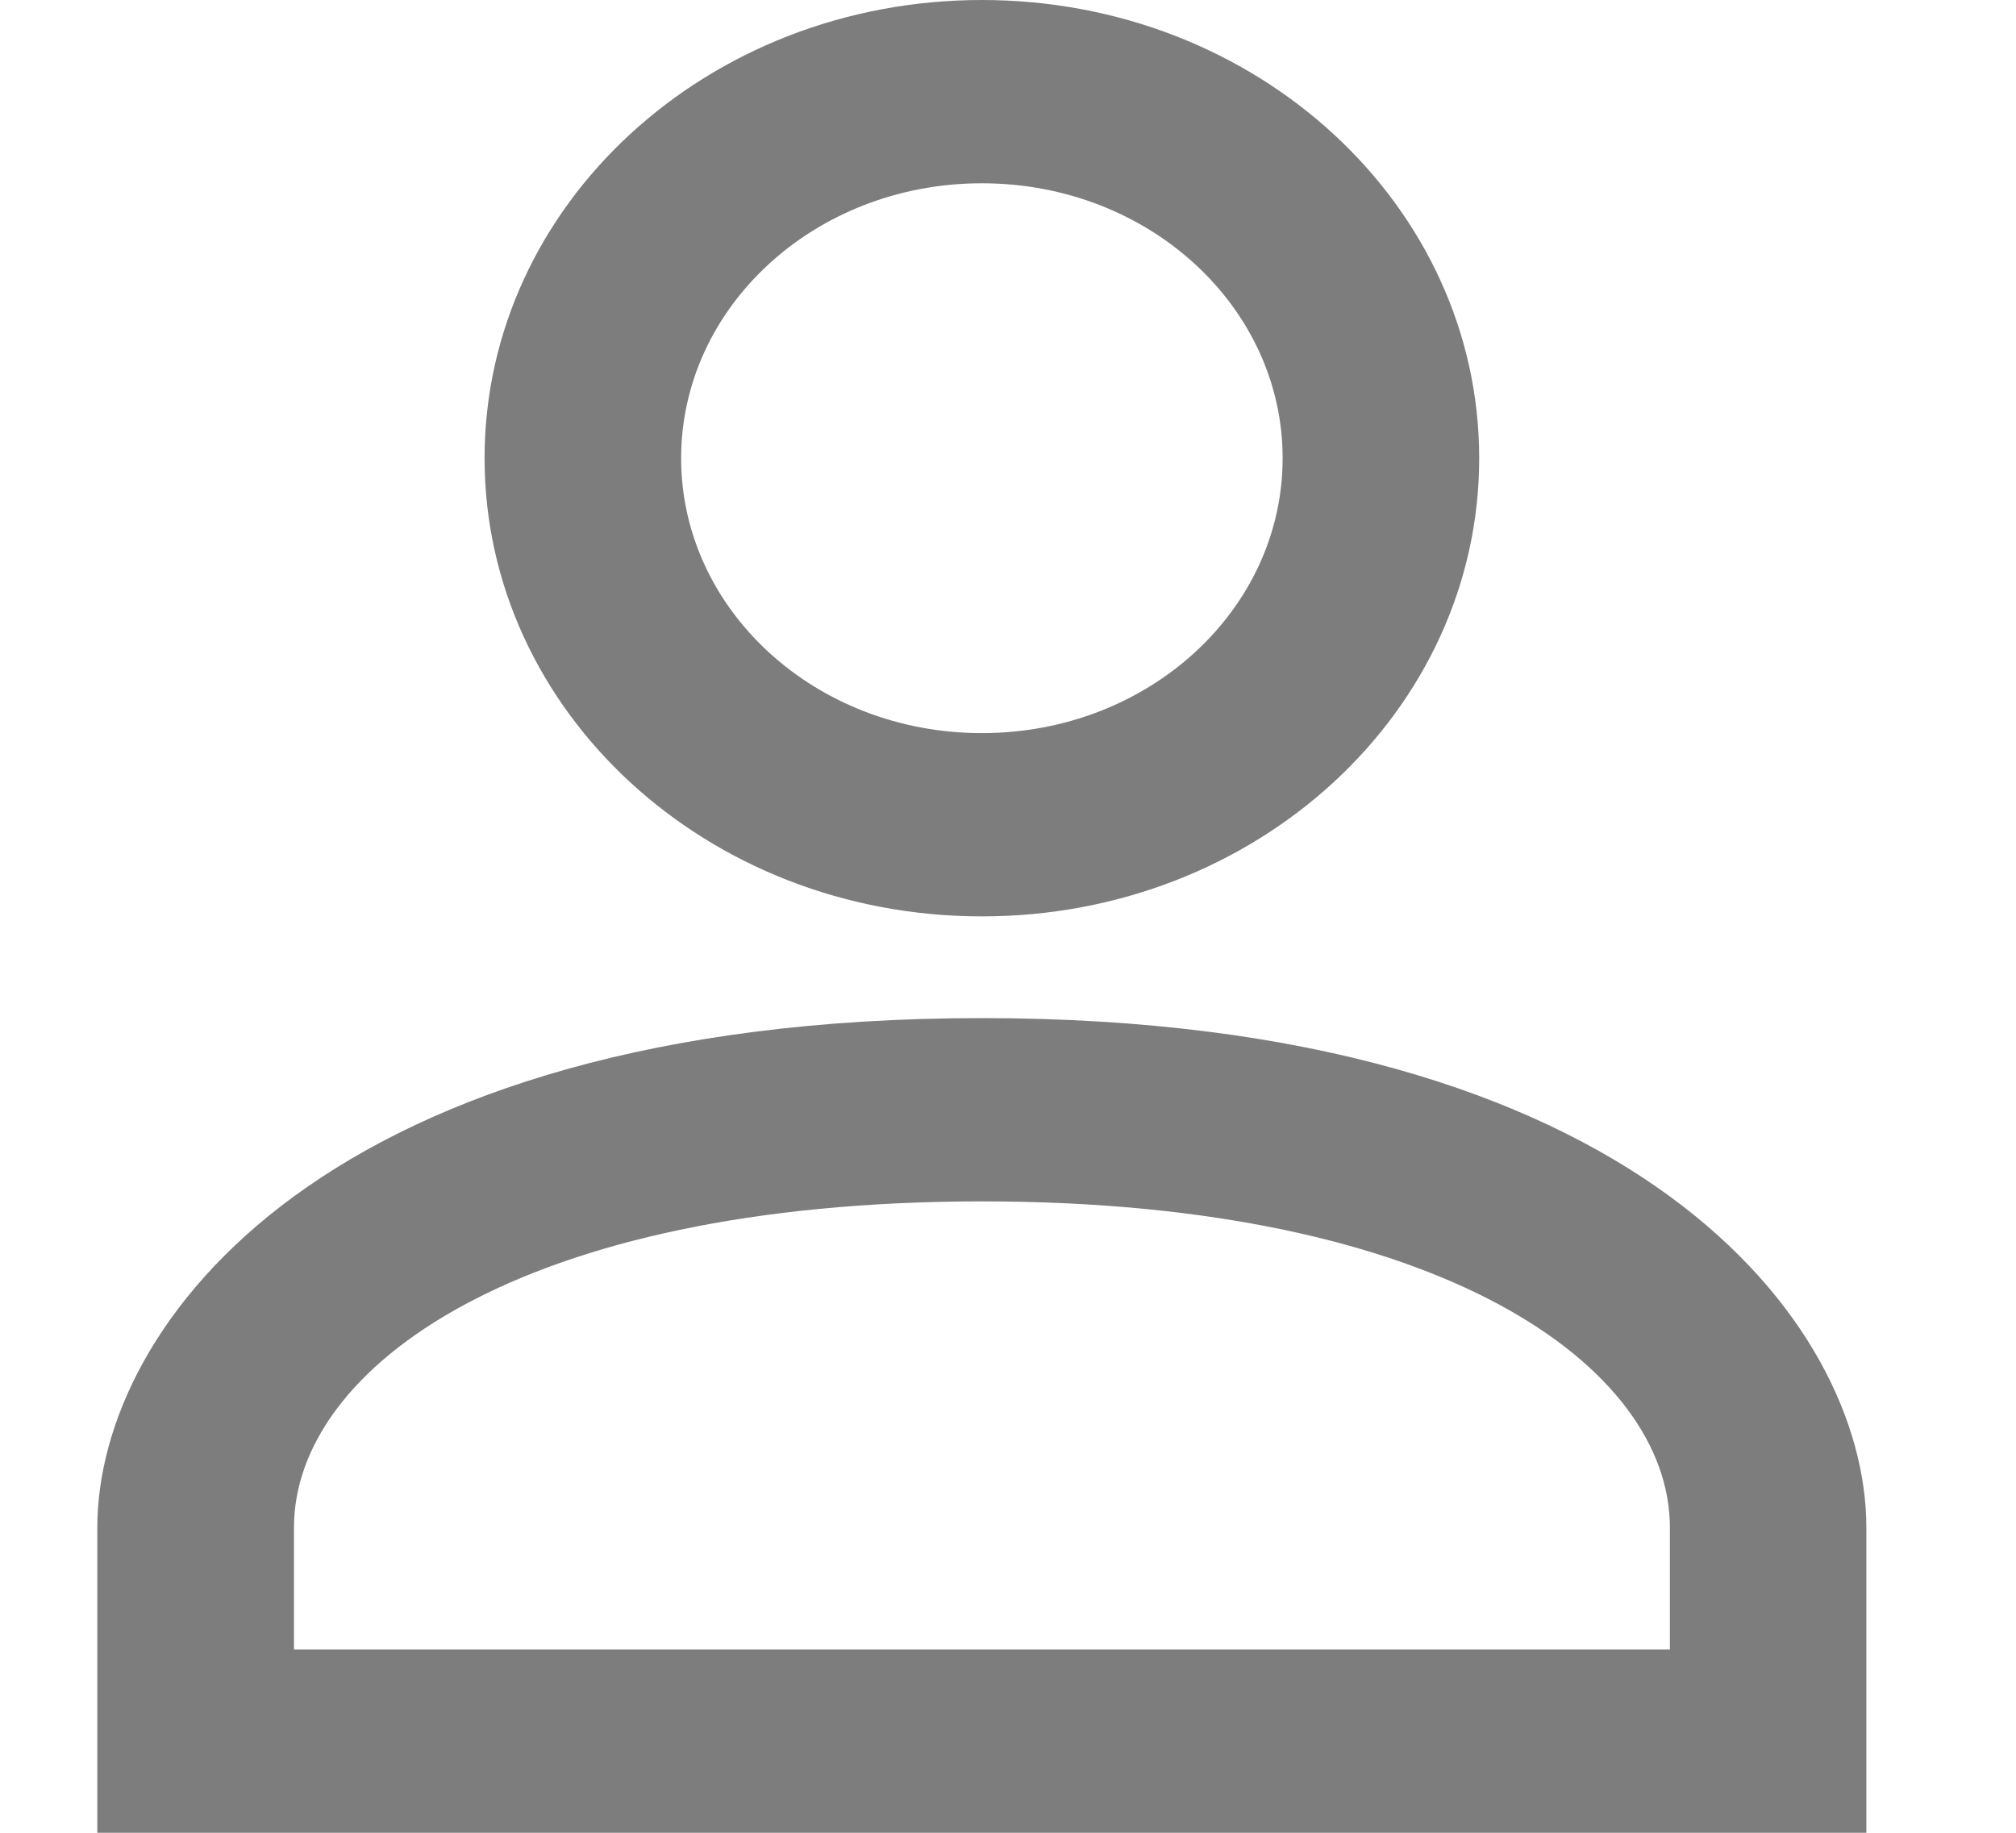 <svg width="22" height="20" viewBox="0 0 22 20" fill="none" xmlns="http://www.w3.org/2000/svg">
<g id="ooui:user-avatar-outline">
<path id="Vector" d="M10.715 8C12.538 8 13.997 6.65 13.997 5C13.997 3.35 12.538 2 10.715 2C8.892 2 7.433 3.35 7.433 5C7.433 6.65 8.892 8 10.715 8ZM10.715 10C7.712 10 5.288 7.76 5.288 5C5.288 2.24 7.712 0 10.715 0C13.718 0 16.142 2.24 16.142 5C16.142 7.76 13.718 10 10.715 10ZM3.208 18H18.223V16.67C18.223 14.92 15.745 13.11 10.715 13.11C5.685 13.11 3.208 14.92 3.208 16.67V18ZM10.715 11.11C17.858 11.11 20.367 14.44 20.367 16.67V20H1.062V16.67C1.062 14.44 3.572 11.11 10.715 11.11Z" fill="#7D7D7D"/>
</g>
</svg>
